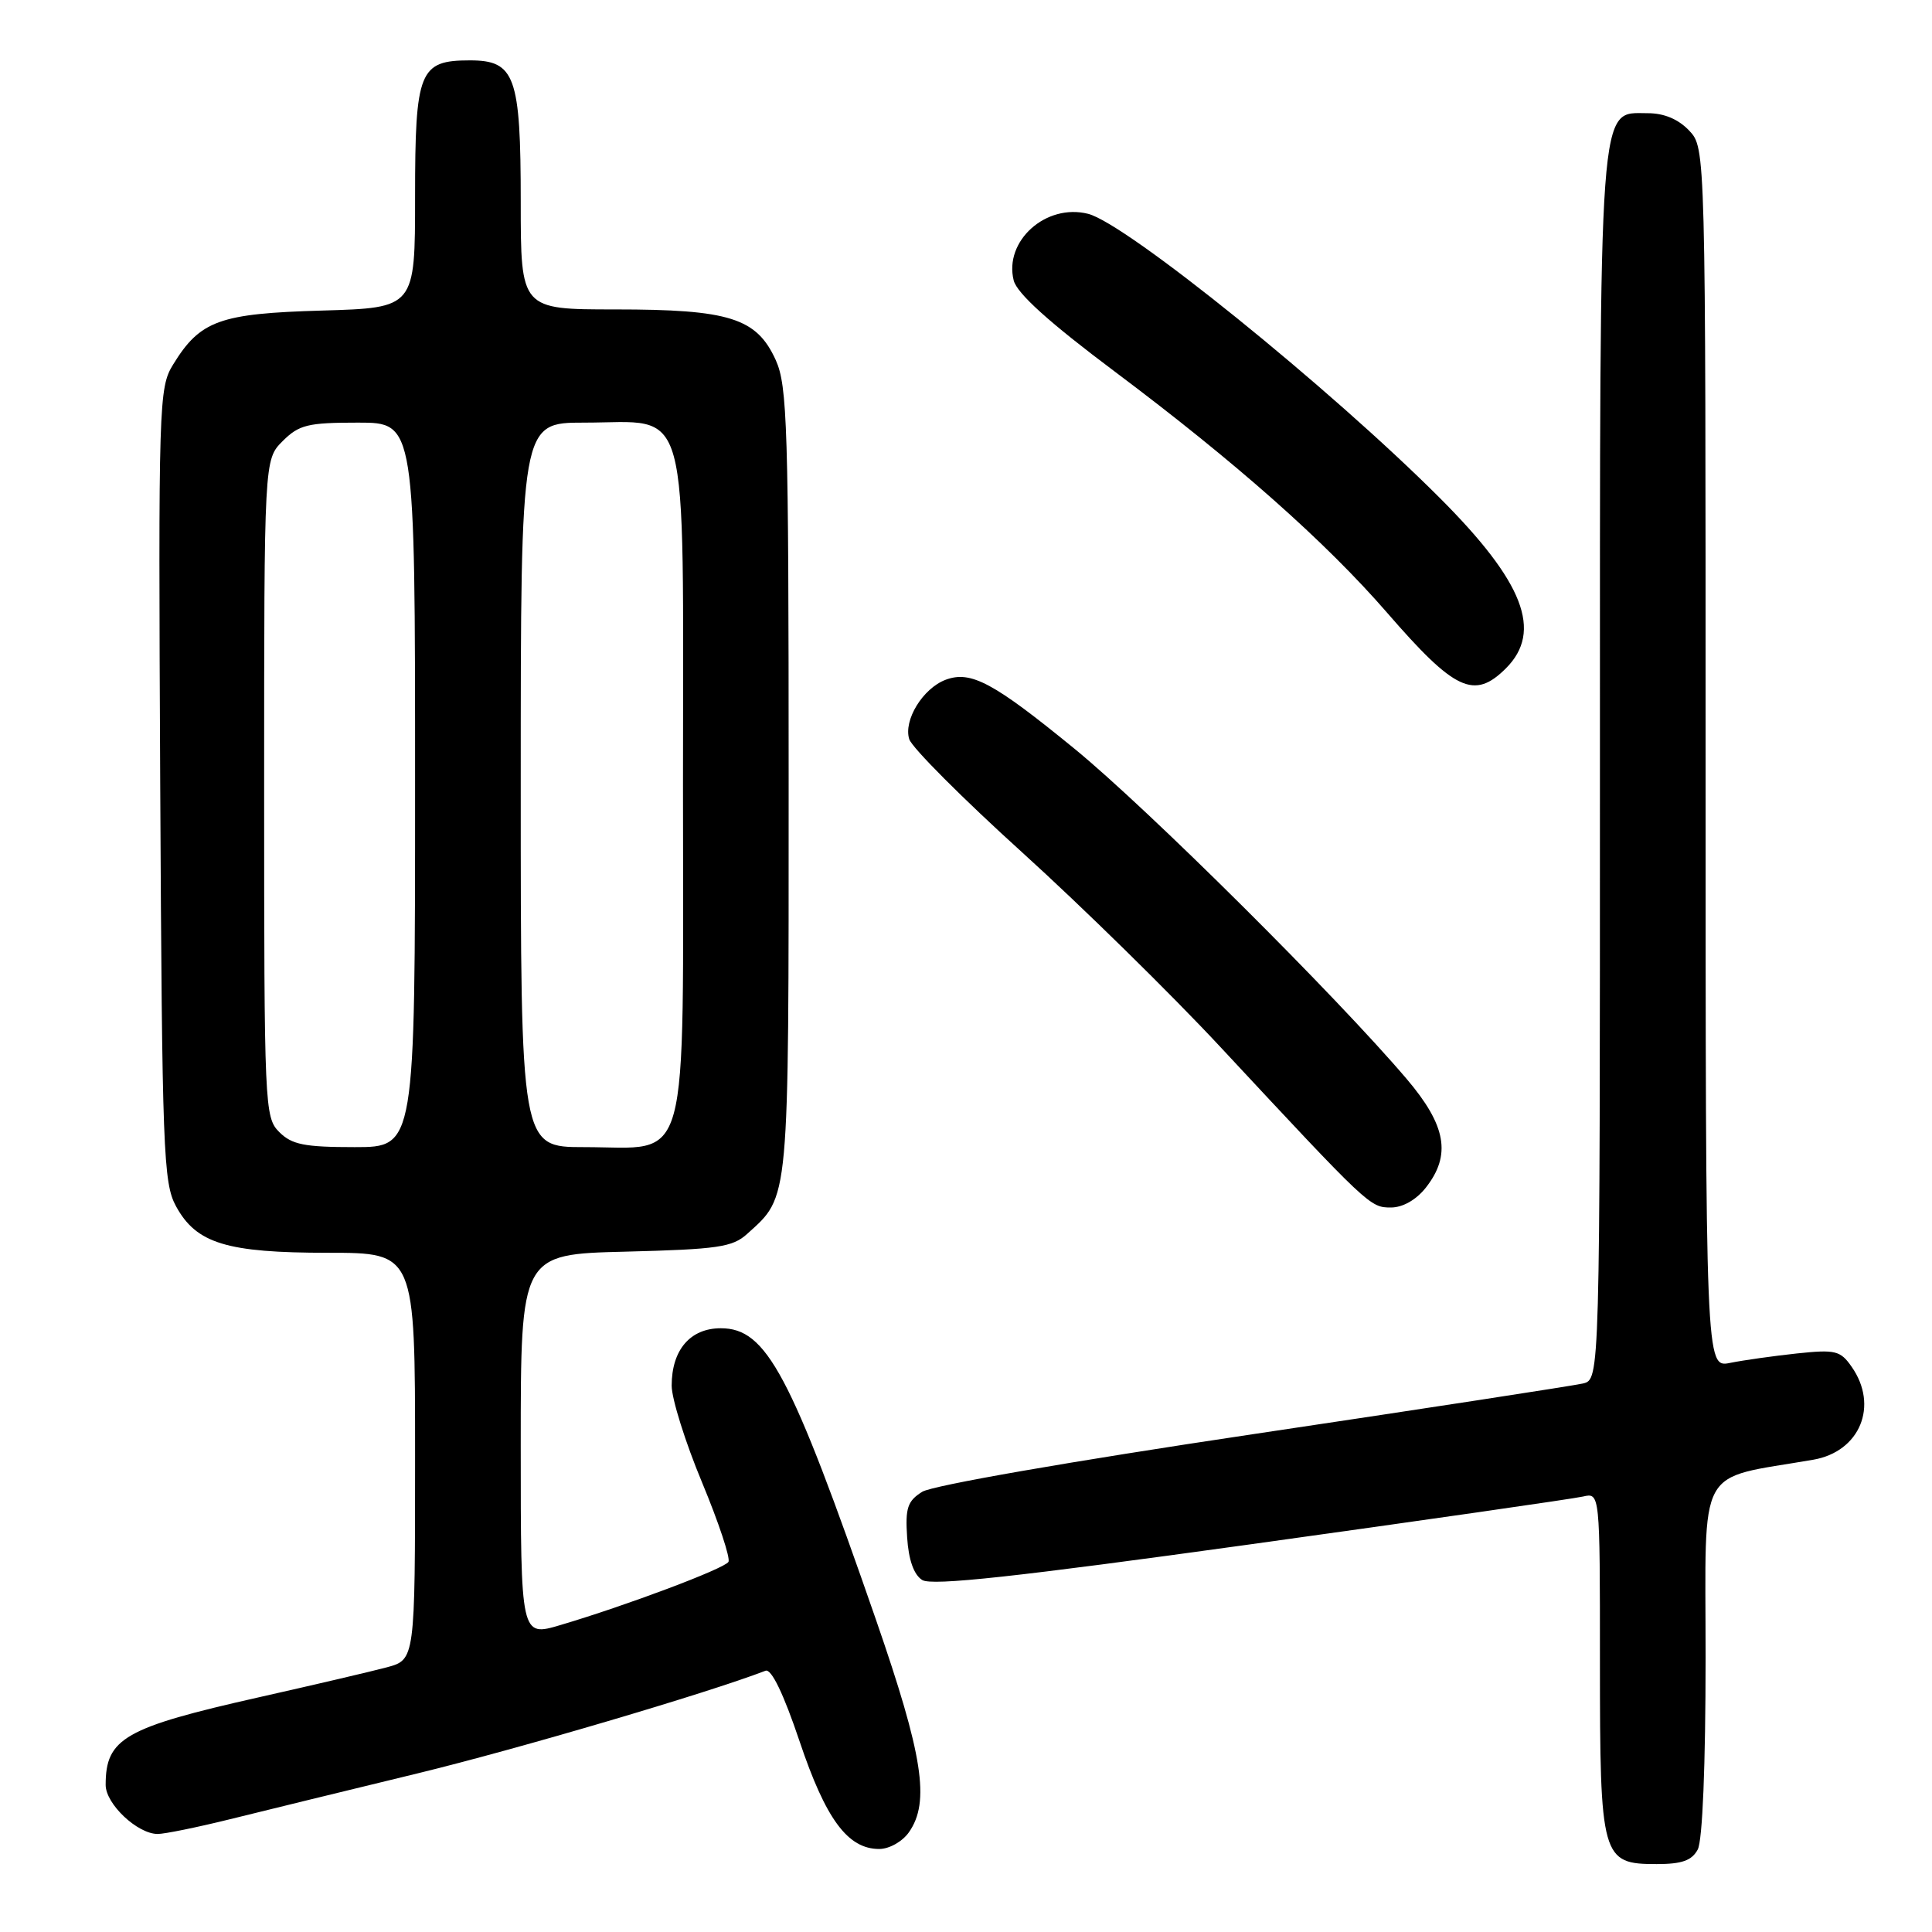 <?xml version="1.0" encoding="UTF-8" standalone="no"?>
<!DOCTYPE svg PUBLIC "-//W3C//DTD SVG 1.1//EN" "http://www.w3.org/Graphics/SVG/1.1/DTD/svg11.dtd" >
<svg xmlns="http://www.w3.org/2000/svg" xmlns:xlink="http://www.w3.org/1999/xlink" version="1.1" viewBox="0 0 256 256">
 <g >
 <path fill="currentColor"
d=" M 224.96 245.07 C 225.59 243.89 226.00 233.92 226.00 219.64 C 226.00 193.59 224.62 196.13 240.27 193.42 C 246.46 192.35 248.97 186.26 245.35 181.10 C 243.86 178.96 243.20 178.80 238.10 179.34 C 235.02 179.67 231.04 180.23 229.25 180.59 C 226.00 181.25 226.00 181.25 226.00 100.44 C 226.00 19.63 226.00 19.63 223.83 17.31 C 222.40 15.80 220.51 15.00 218.35 15.00 C 211.76 15.00 212.00 11.66 212.00 101.84 C 212.00 182.78 212.00 182.78 209.75 183.32 C 208.51 183.61 188.82 186.64 166.00 190.04 C 141.87 193.64 123.54 196.83 122.20 197.67 C 120.25 198.89 119.94 199.82 120.20 203.70 C 120.39 206.70 121.09 208.67 122.20 209.36 C 123.47 210.16 134.63 208.94 165.70 204.63 C 188.69 201.44 208.51 198.59 209.75 198.30 C 212.00 197.78 212.00 197.78 212.00 220.17 C 212.00 246.26 212.21 247.00 219.52 247.00 C 222.86 247.00 224.18 246.53 224.96 245.07 Z  M 120.44 242.78 C 123.26 238.76 122.30 232.61 116.07 214.62 C 104.74 181.96 101.57 176.00 95.51 176.00 C 91.46 176.00 89.00 178.87 89.00 183.61 C 89.00 185.34 90.81 191.12 93.03 196.44 C 95.24 201.76 96.81 206.49 96.52 206.96 C 95.97 207.86 83.00 212.74 74.25 215.33 C 69.00 216.89 69.00 216.89 69.00 191.54 C 69.00 166.19 69.00 166.19 82.90 165.85 C 95.10 165.54 97.06 165.26 99.00 163.50 C 104.64 158.40 104.50 159.90 104.50 103.50 C 104.50 56.53 104.33 51.13 102.79 47.71 C 100.26 42.14 96.66 41.00 81.53 41.00 C 69.00 41.00 69.00 41.00 69.00 26.72 C 69.00 10.08 68.25 8.00 62.27 8.00 C 55.56 8.00 55.00 9.38 55.00 26.05 C 55.00 40.79 55.00 40.79 42.70 41.15 C 29.09 41.54 26.53 42.46 22.94 48.30 C 21.04 51.39 20.98 53.29 21.23 104.00 C 21.48 152.55 21.64 156.75 23.32 159.83 C 26.01 164.77 30.03 166.00 43.47 166.00 C 55.00 166.00 55.00 166.00 55.00 192.96 C 55.00 219.92 55.00 219.92 51.25 220.93 C 49.19 221.48 41.58 223.26 34.34 224.89 C 16.50 228.91 14.00 230.33 14.00 236.51 C 14.00 239.03 18.19 242.99 20.88 243.01 C 21.77 243.02 26.10 242.14 30.50 241.05 C 34.90 239.96 46.06 237.23 55.30 234.99 C 68.58 231.76 93.70 224.36 101.44 221.38 C 102.21 221.09 103.83 224.44 105.94 230.71 C 109.42 241.07 112.33 245.00 116.50 245.00 C 117.83 245.00 119.57 244.02 120.44 242.78 Z  M 188.93 157.37 C 192.33 153.04 191.64 149.13 186.37 142.94 C 177.05 131.98 152.05 107.13 142.41 99.24 C 131.62 90.42 128.65 88.83 125.31 90.07 C 122.28 91.21 119.69 95.44 120.48 97.95 C 120.84 99.07 127.59 105.84 135.48 112.98 C 143.37 120.13 155.15 131.69 161.66 138.68 C 181.39 159.87 181.53 160.00 184.30 160.00 C 185.87 160.00 187.65 158.99 188.93 157.37 Z  M 199.55 88.55 C 204.44 83.65 201.91 77.12 190.82 66.02 C 176.22 51.40 149.23 29.60 144.17 28.33 C 138.59 26.93 133.01 31.93 134.32 37.16 C 134.76 38.88 139.01 42.72 147.73 49.25 C 163.77 61.28 175.63 71.78 183.79 81.18 C 192.78 91.55 195.34 92.75 199.55 88.55 Z  M 37.00 150.00 C 35.06 148.06 35.00 146.67 35.00 104.45 C 35.00 60.91 35.00 60.91 37.45 58.45 C 39.63 56.28 40.78 56.00 47.45 56.00 C 55.00 56.00 55.00 56.00 55.00 104.00 C 55.00 152.00 55.00 152.00 47.00 152.00 C 40.33 152.00 38.67 151.67 37.00 150.00 Z  M 69.00 104.00 C 69.00 56.00 69.00 56.00 77.39 56.00 C 91.62 56.00 90.50 51.91 90.50 104.00 C 90.50 156.09 91.62 152.00 77.39 152.00 C 69.00 152.00 69.00 152.00 69.00 104.00 Z "/>
</g>
</svg>